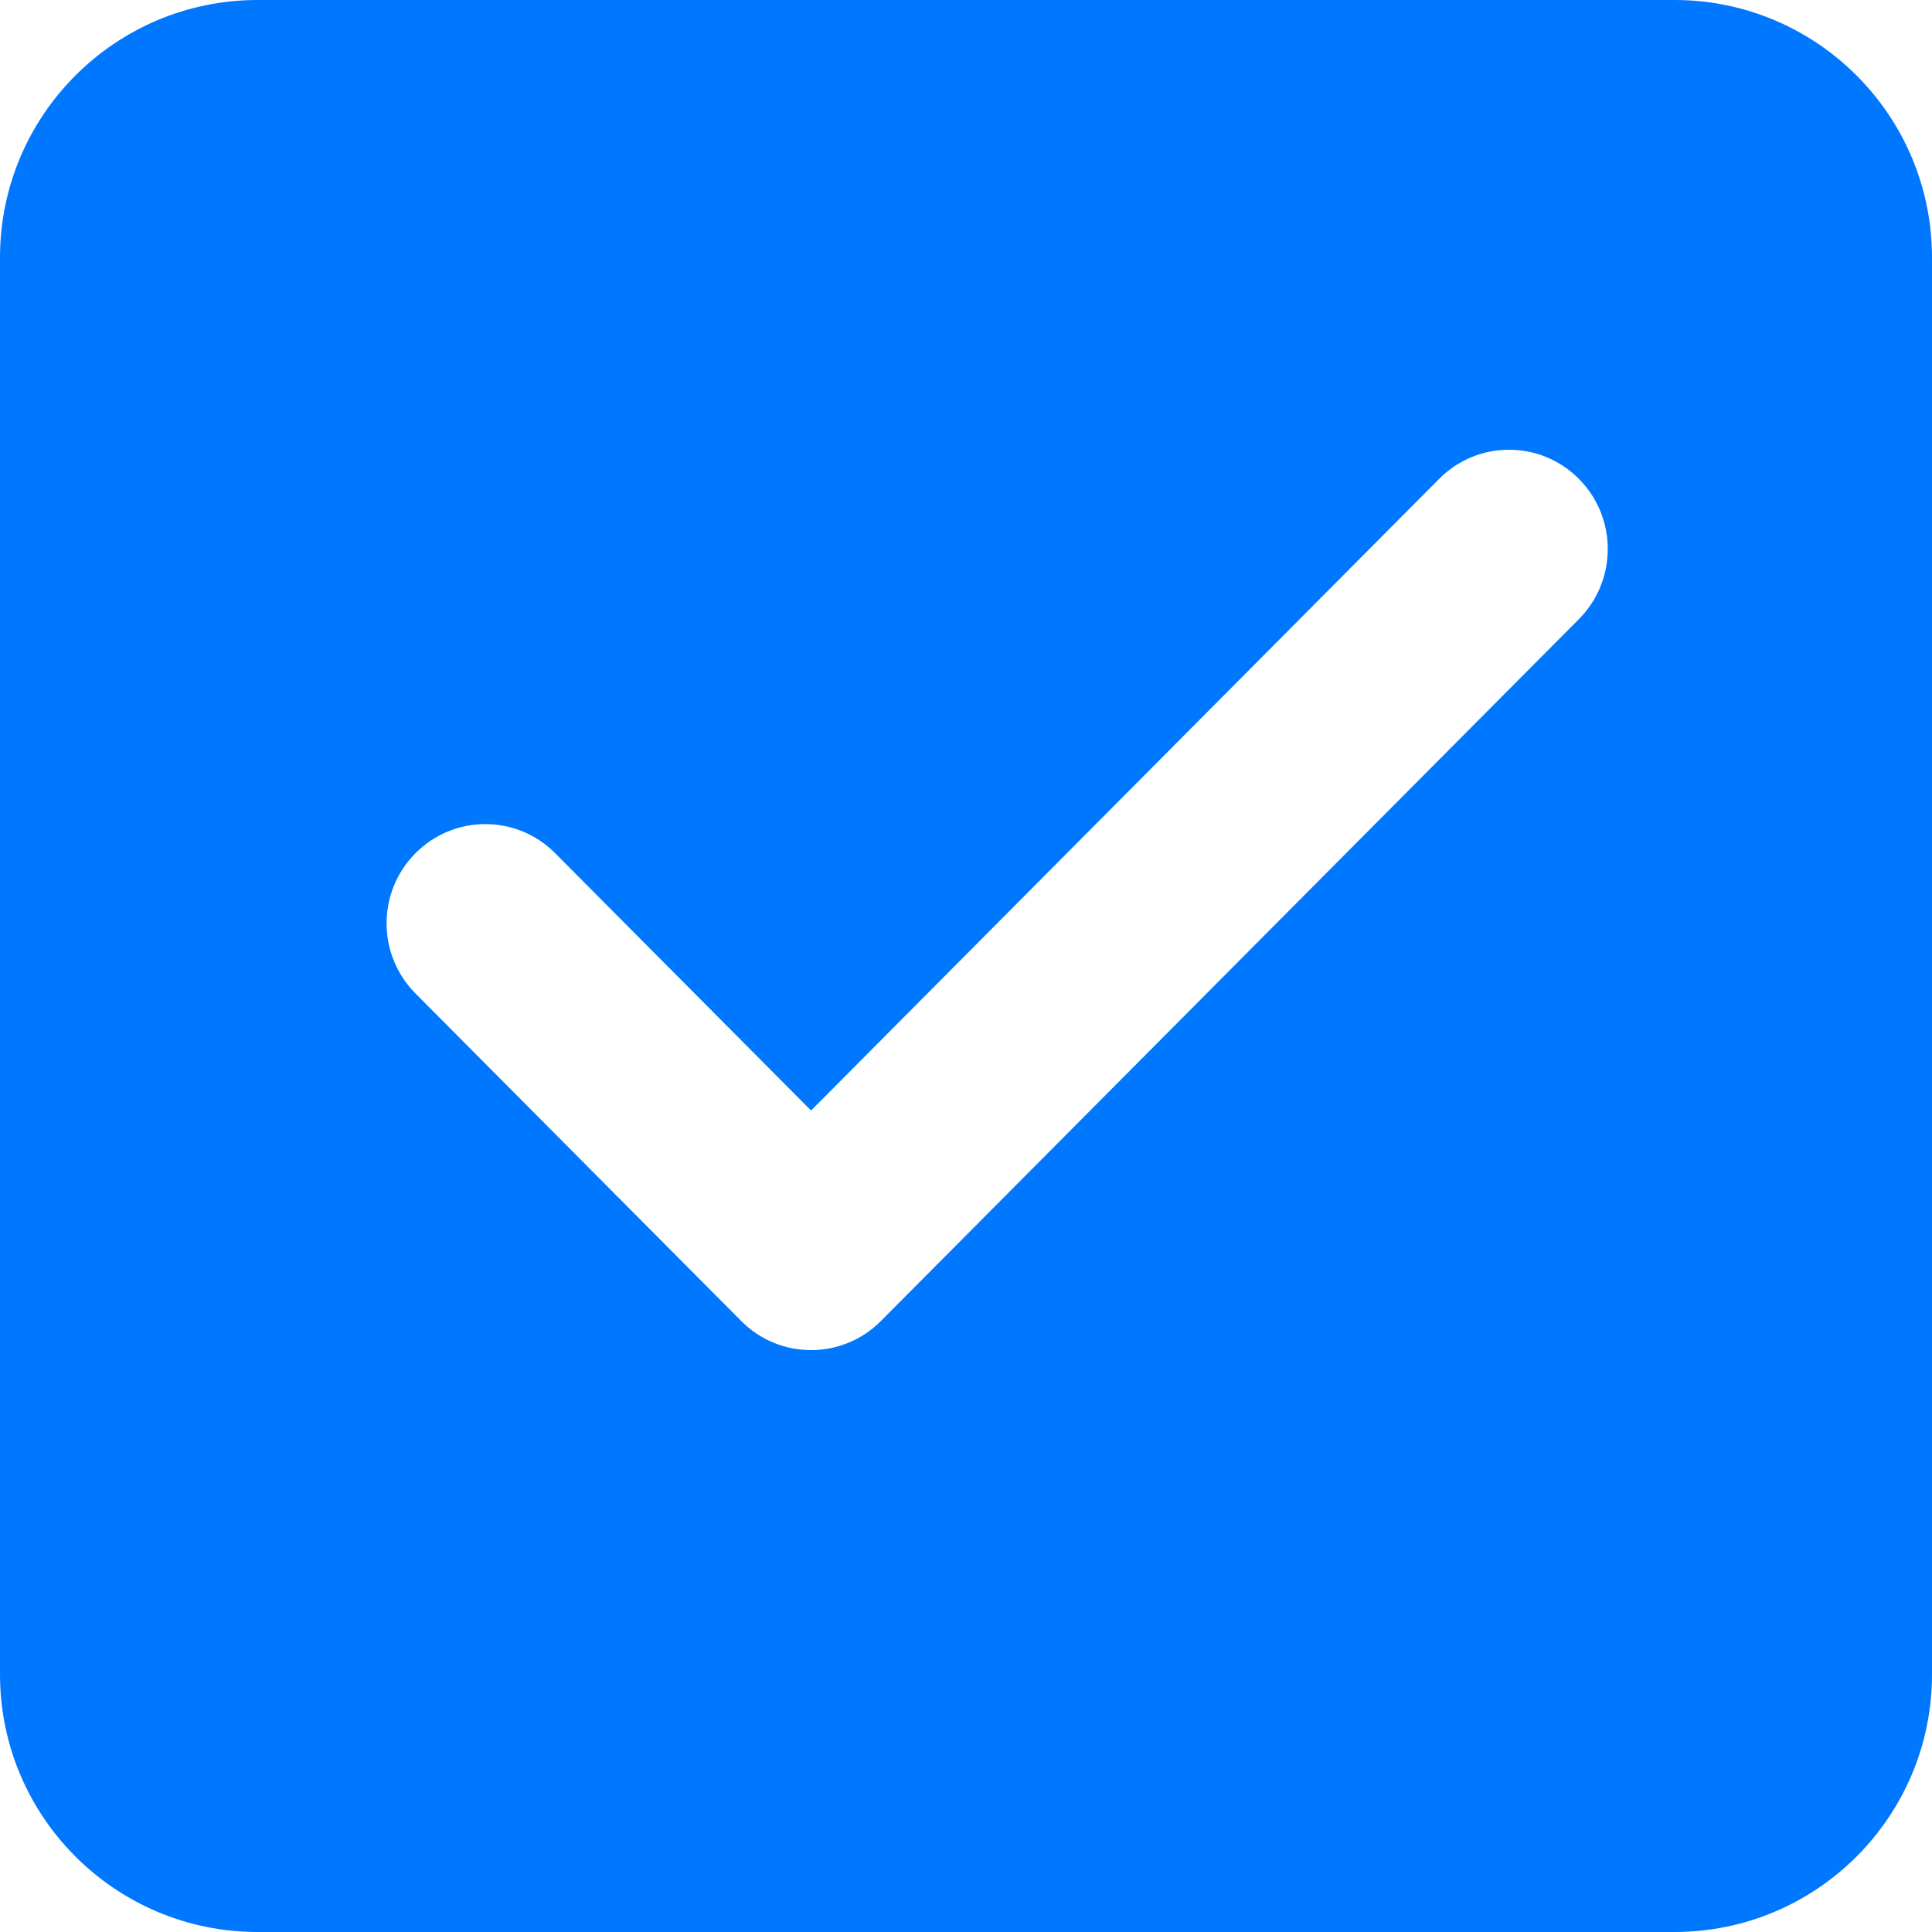 <svg xmlns="http://www.w3.org/2000/svg" xmlns:xlink="http://www.w3.org/1999/xlink" preserveAspectRatio="xMidYMid" width="30" height="30" viewBox="0 0 30 30">
  <defs>
    <style>
      .cls-1 {
        fill: #07f;
        fill-rule: evenodd;
      }
    </style>
  </defs>
  <path d="M26.000,30.000 L4.000,30.000 C1.791,30.000 0.000,28.209 0.000,26.000 L0.000,4.000 C0.000,1.791 1.791,-0.000 4.000,-0.000 L26.000,-0.000 C28.209,-0.000 30.000,1.791 30.000,4.000 L30.000,26.000 C30.000,28.209 28.209,30.000 26.000,30.000 ZM24.516,7.435 C23.918,6.833 22.947,6.833 22.348,7.435 L12.594,17.244 L8.620,13.248 C8.021,12.646 7.051,12.646 6.452,13.248 C5.853,13.850 5.853,14.825 6.452,15.427 L11.510,20.513 C12.109,21.115 13.079,21.115 13.678,20.513 L24.516,9.615 C25.115,9.013 25.115,8.037 24.516,7.435 Z" class="cls-1"/>
</svg>
